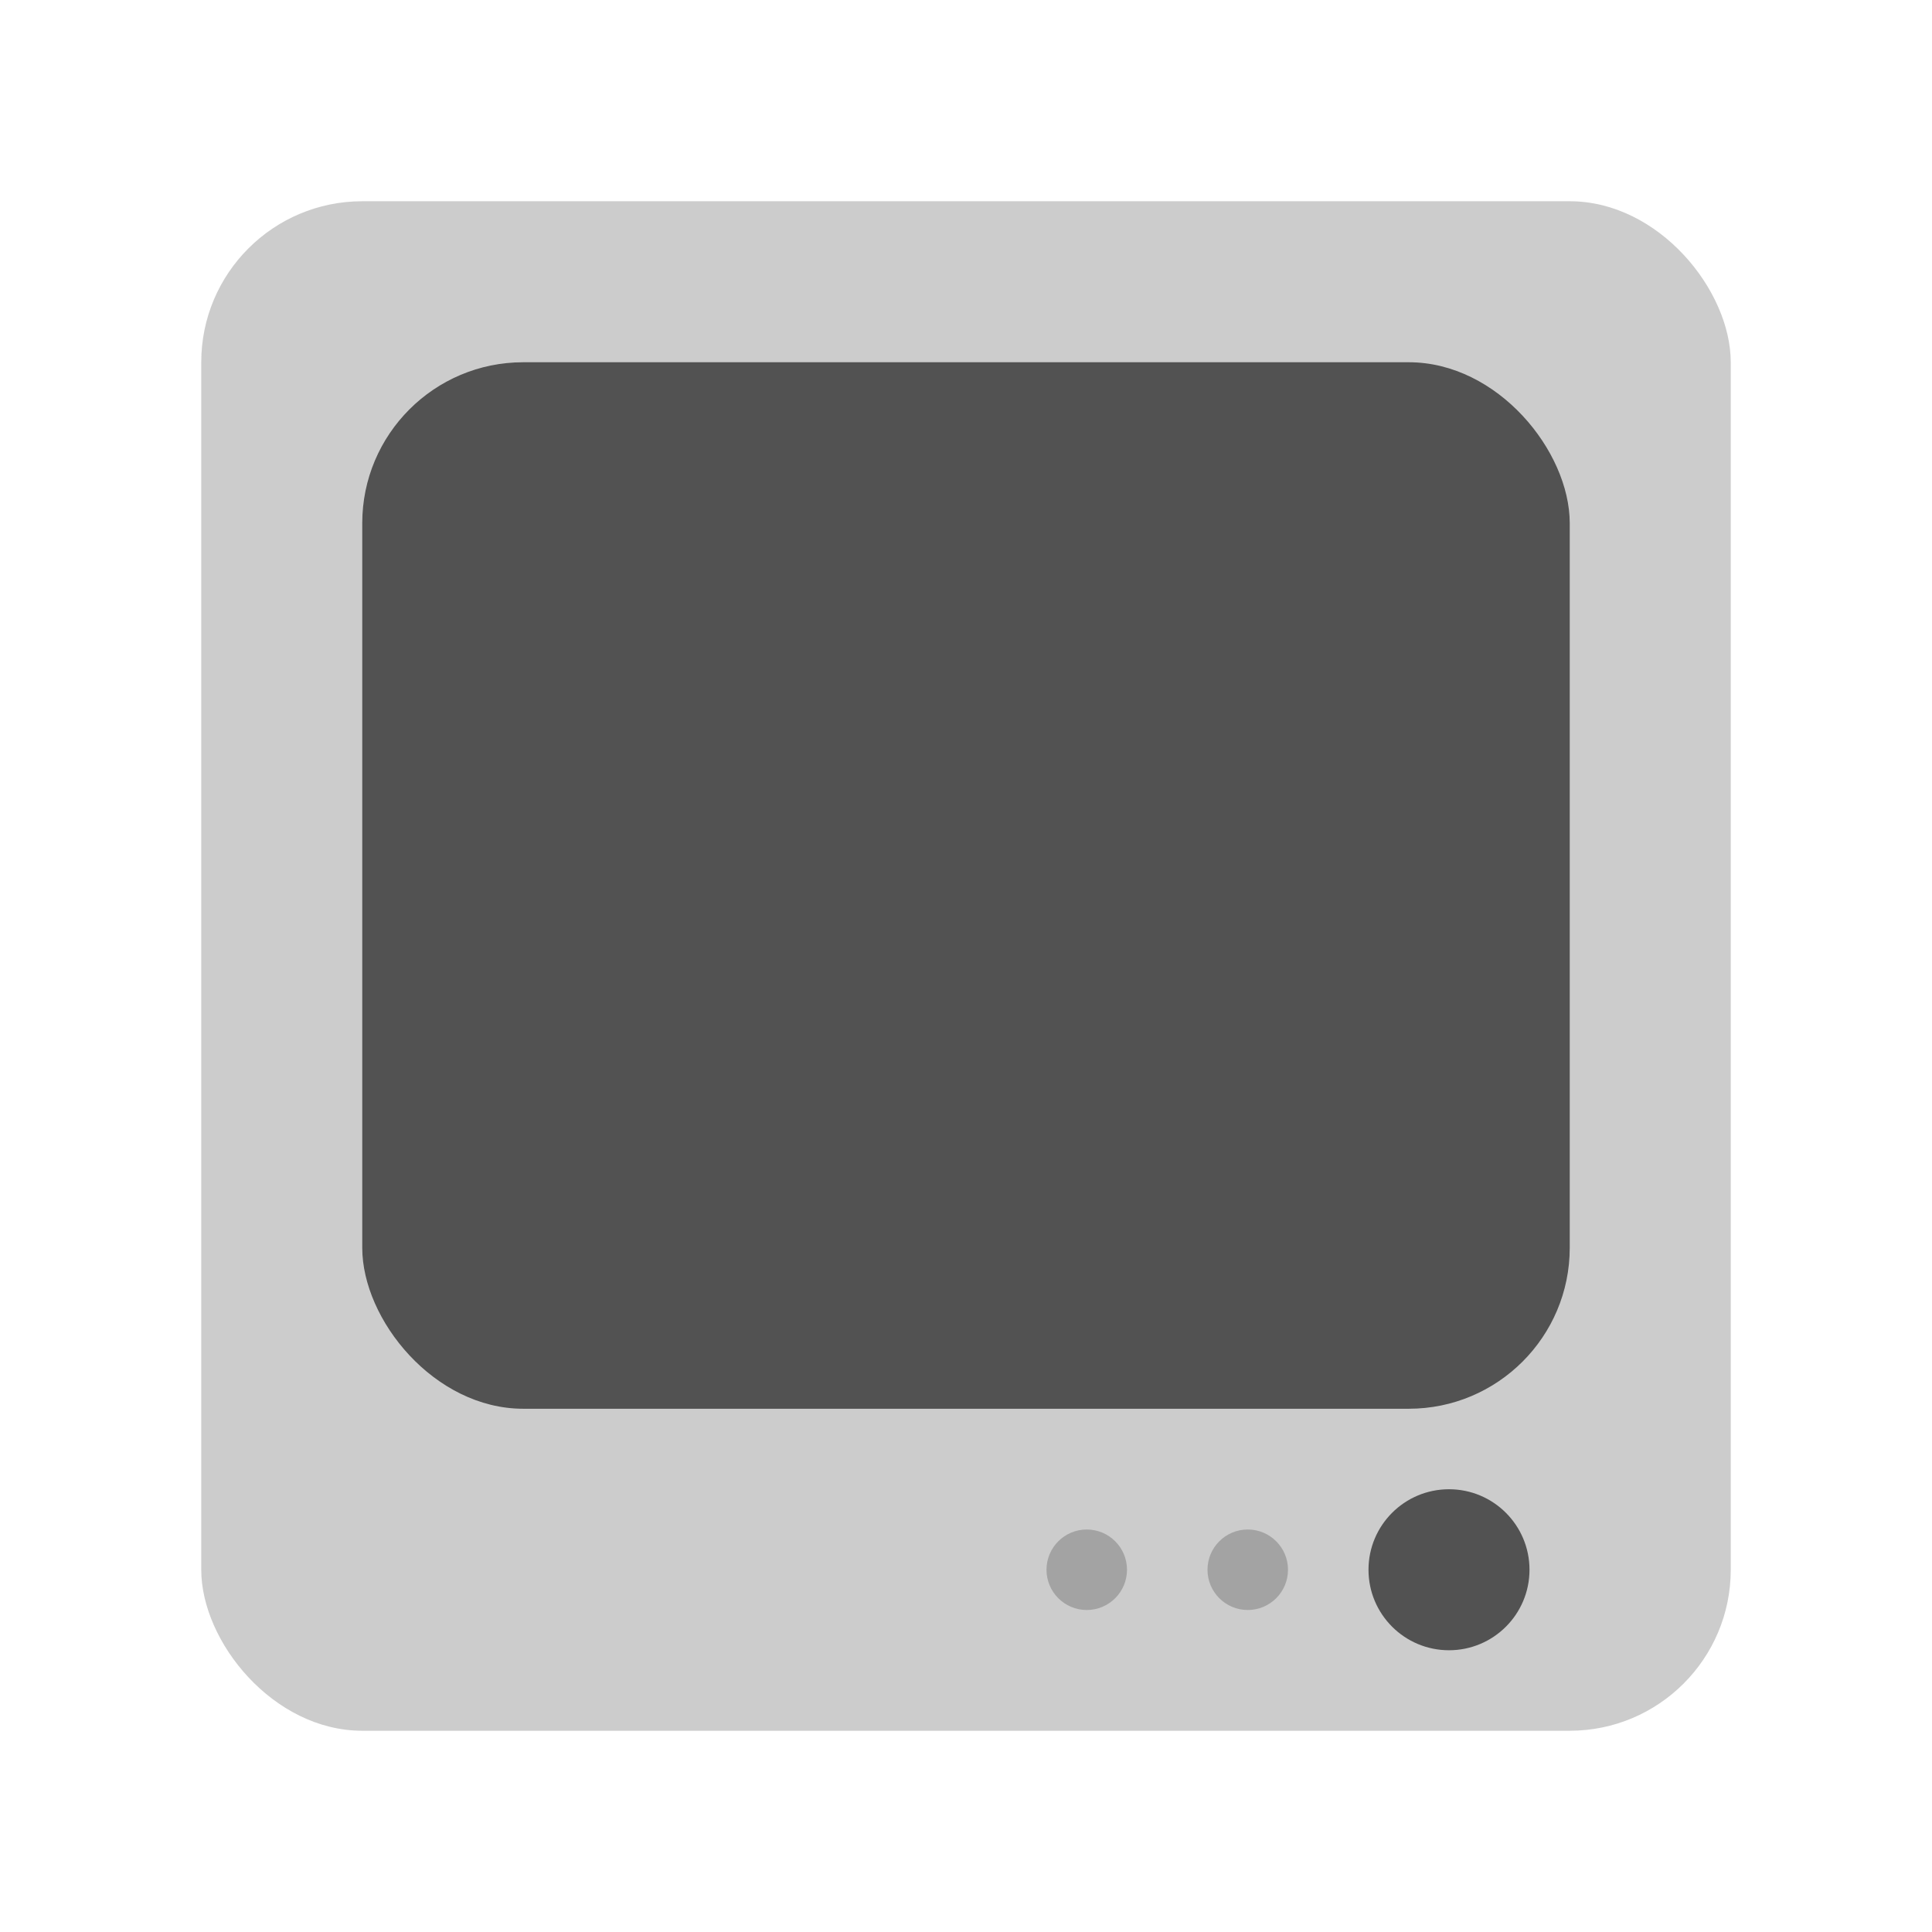 <svg xmlns="http://www.w3.org/2000/svg" width="48" height="48" fill="none" viewBox="0 0 48 48">
  <rect width="38" height="38" x="5" y="5" fill="#000" opacity=".2" rx="4"/>
  <rect width="30" height="26" x="9" y="9" fill="#000" opacity=".6" rx="4"/>
  <circle cx="36" cy="39" r="2" fill="#000" opacity=".6"/>
  <circle cx="31" cy="39" r="1" fill="#000" opacity=".2"/>
  <circle cx="27" cy="39" r="1" fill="#000" opacity=".2"/>
</svg>
